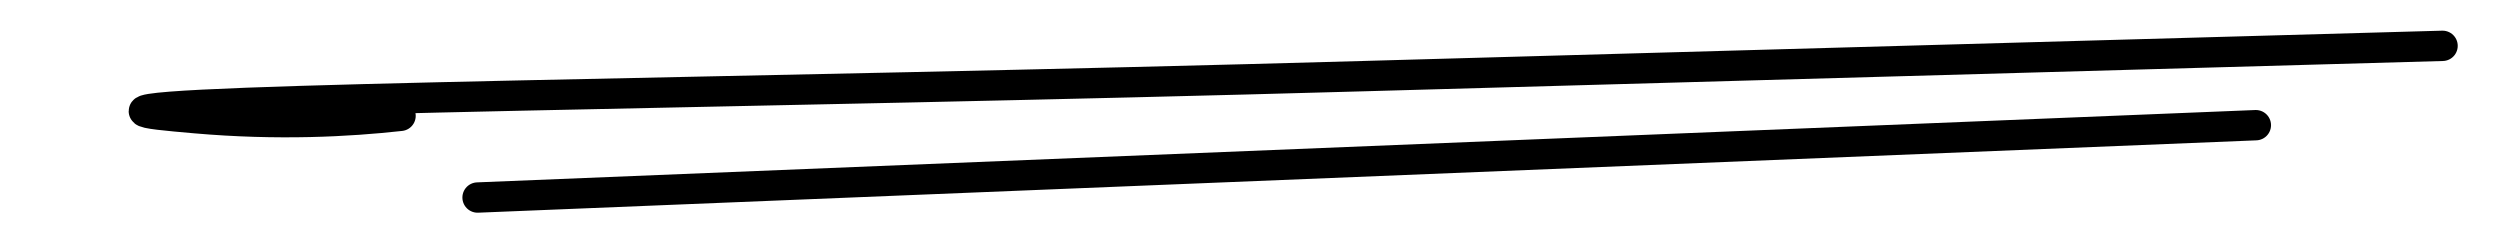 <svg xmlns="http://www.w3.org/2000/svg" viewBox="0 0 897 86" width="897" height="86" preserveAspectRatio="xMidYMid meet" style="width: 100%; height: 100%; transform: translate3d(0px, 0px, 0px);"><defs><clipPath id="__lottie_element_921"><rect width="897" height="86" x="0" y="0"></rect></clipPath></defs><g clip-path="url(#__lottie_element_921)"><g transform="matrix(0.46,0,0,0.46,250.56,-83.144)" opacity="1" style="display: block;"><g opacity="1" transform="matrix(1,0,0,1,464,246.268)"><path stroke-linecap="round" stroke-linejoin="round" fill-opacity="0" stroke="rgb(0,0,0)" stroke-opacity="1" stroke-width="23.664" d=" M896.5,-29.768 C685.194,-23.9 265.001,-12.102 53.699,-6.104 C-431.808,7.678 -896.519,11.368 -896.5,21.201 C-896.496,23.155 -878.147,24.762 -856.453,26.662 C-791.808,32.324 -737.006,29.353 -696.266,24.842"></path></g></g><g transform="matrix(0.46,0,0,0.46,250.56,-83.143)" opacity="1" style="display: block;"><g opacity="1" transform="matrix(1,0,0,1,521.34,306.605)"><path stroke-linecap="round" stroke-linejoin="round" fill-opacity="0" stroke="rgb(0,0,0)" stroke-opacity="1" stroke-width="23.664" d=" M693.536,-28.215 C231.179,-9.405 -231.179,9.405 -693.536,28.215"></path></g></g></g></svg>
